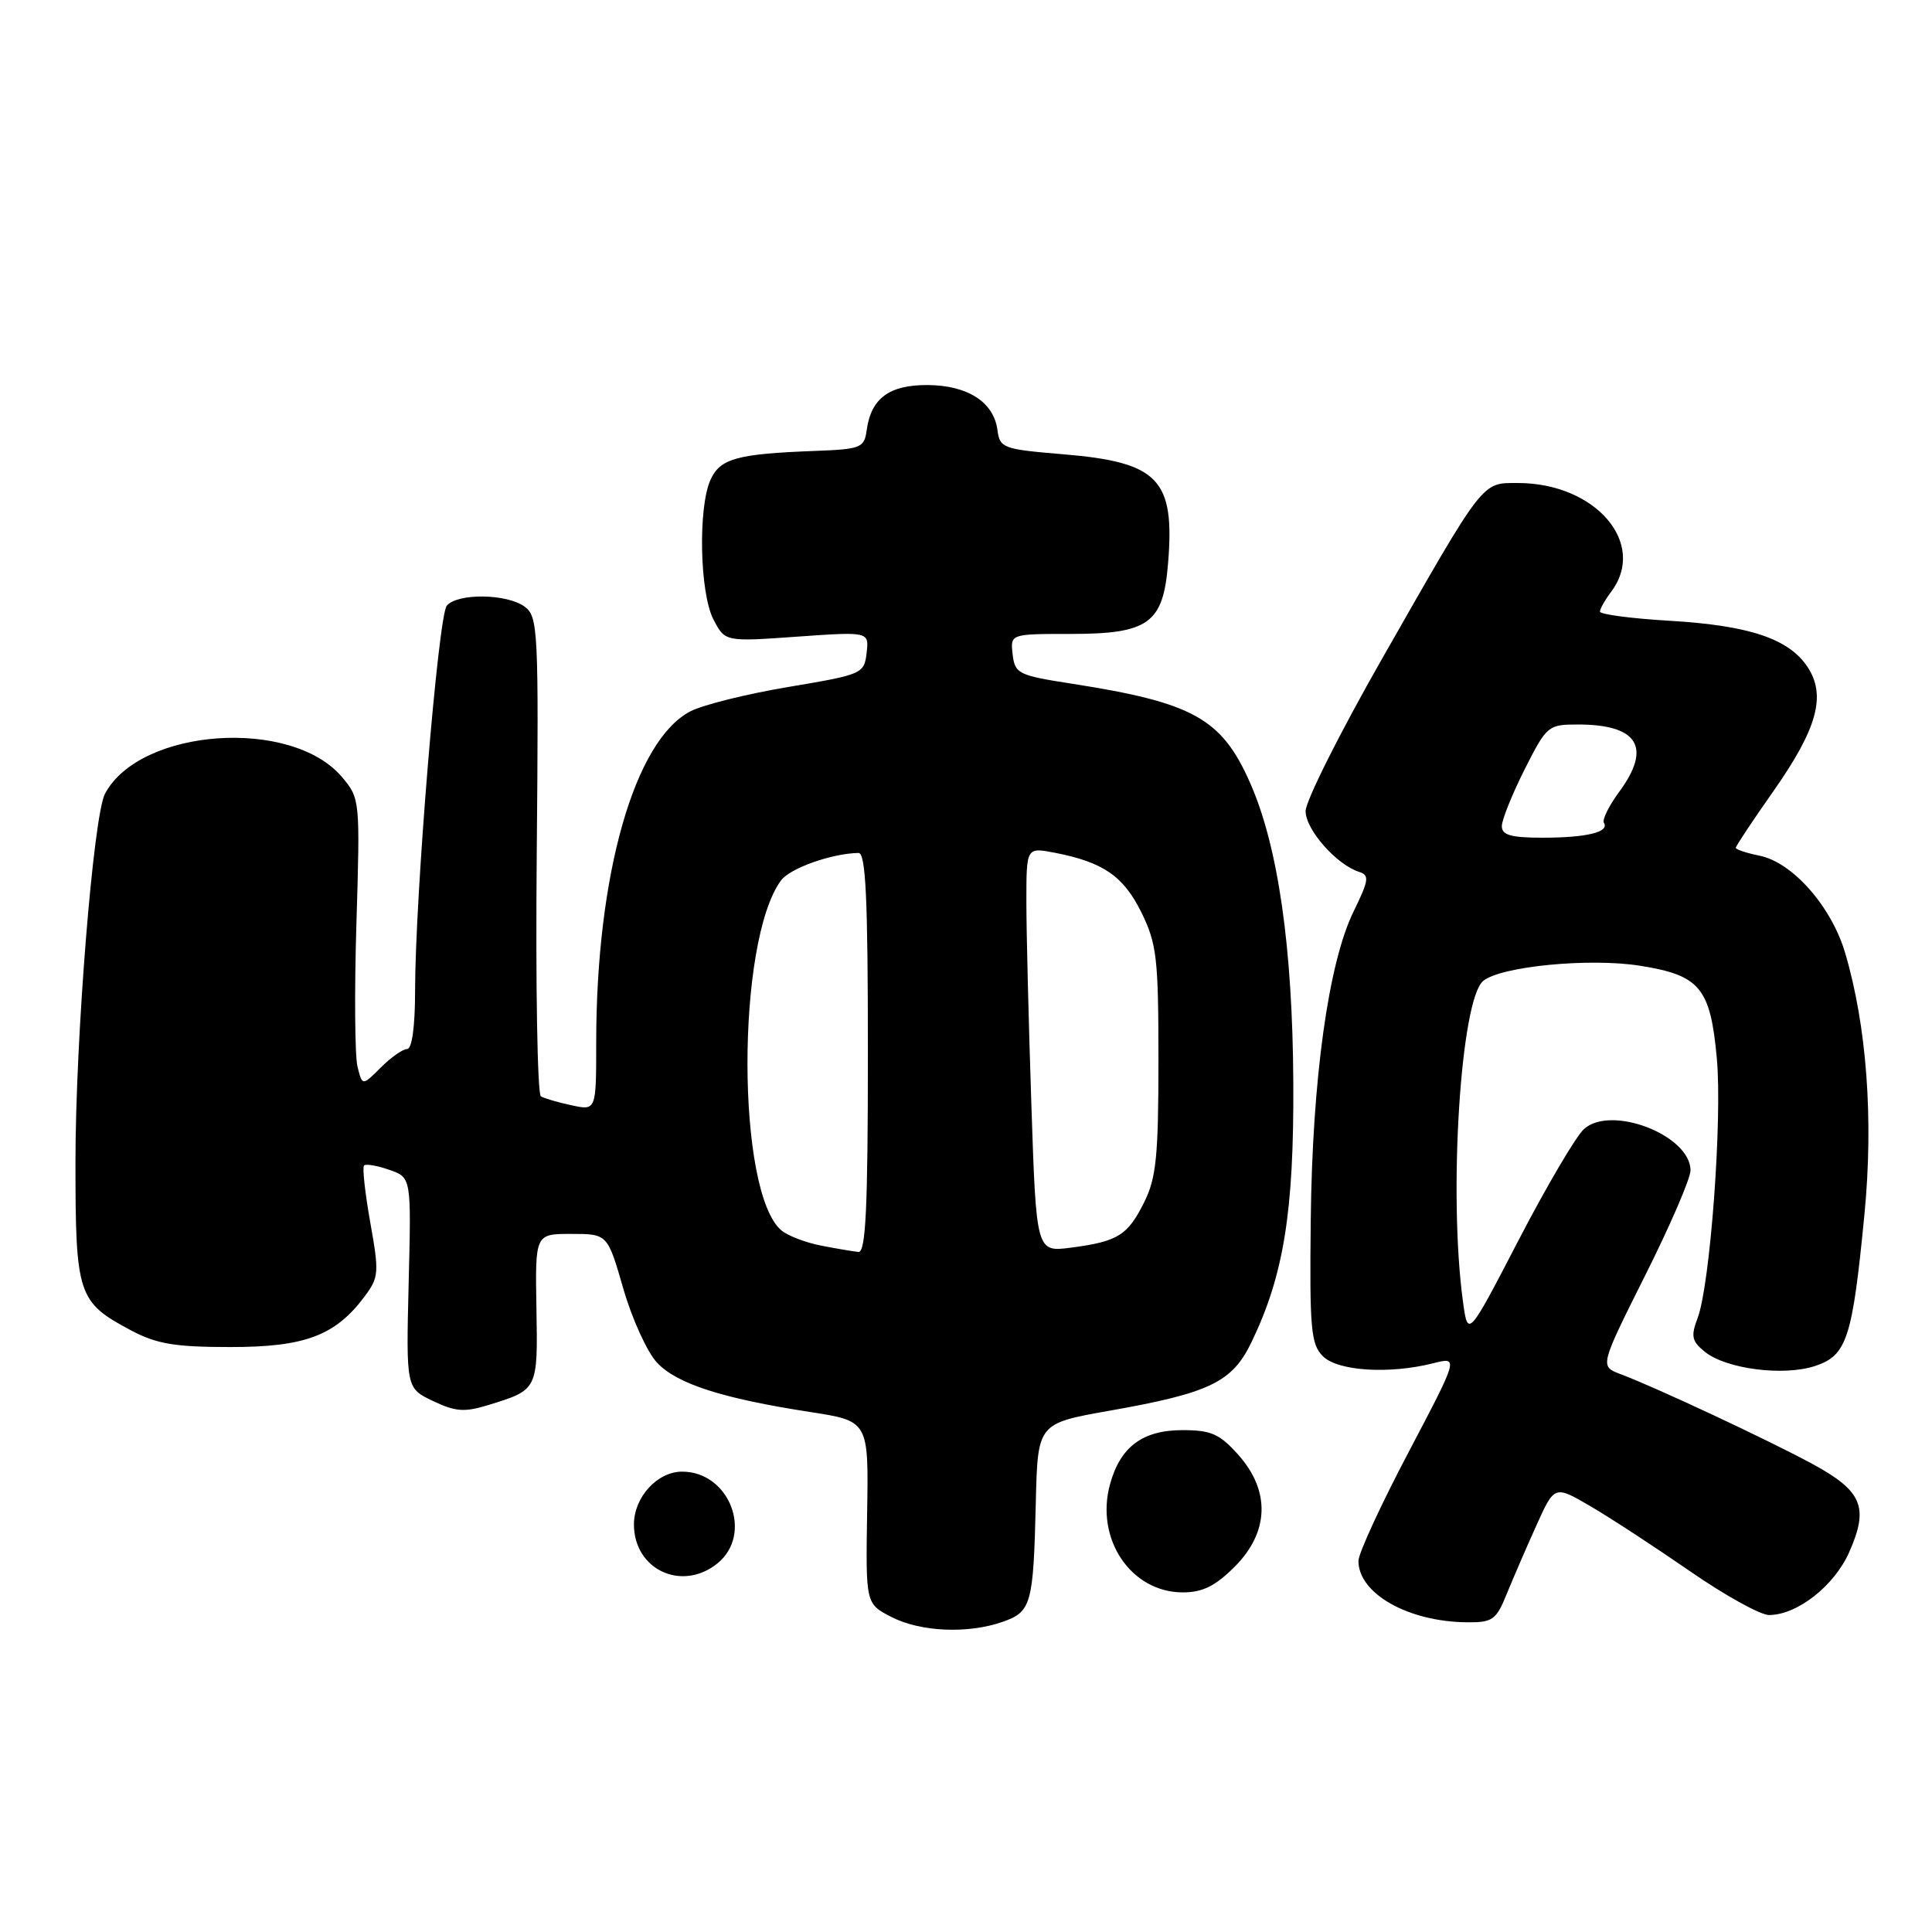 <?xml version="1.0" encoding="UTF-8" standalone="no"?>
<!DOCTYPE svg PUBLIC "-//W3C//DTD SVG 1.1//EN" "http://www.w3.org/Graphics/SVG/1.1/DTD/svg11.dtd" >
<svg xmlns="http://www.w3.org/2000/svg" xmlns:xlink="http://www.w3.org/1999/xlink" version="1.1" viewBox="0 0 256 256">
 <g >
 <path fill="currentColor"
d=" M 132.86 214.90 C 136.66 213.57 136.93 212.60 137.25 199.06 C 137.50 188.61 137.50 188.61 147.00 186.93 C 160.31 184.58 163.27 183.15 165.82 177.86 C 170.10 169.00 171.46 160.57 171.37 143.50 C 171.28 125.48 169.35 112.11 165.64 103.72 C 161.87 95.19 158.11 93.10 142.00 90.59 C 134.93 89.49 134.48 89.27 134.18 86.71 C 133.87 84.00 133.87 84.00 141.82 84.00 C 152.19 84.00 154.12 82.62 154.77 74.71 C 155.70 63.50 153.54 61.24 140.84 60.19 C 132.92 59.53 132.48 59.37 132.17 57.00 C 131.69 53.28 128.22 51.05 122.90 51.02 C 117.82 51.00 115.42 52.78 114.84 57.00 C 114.52 59.34 114.10 59.52 108.00 59.75 C 97.65 60.14 95.44 60.75 94.15 63.56 C 92.48 67.25 92.71 78.54 94.53 82.07 C 96.07 85.04 96.07 85.04 105.62 84.36 C 115.16 83.69 115.16 83.69 114.83 86.52 C 114.51 89.28 114.26 89.38 104.50 91.02 C 99.00 91.94 93.15 93.39 91.49 94.25 C 84.07 98.09 79.00 115.90 79.00 138.15 C 79.00 147.16 79.00 147.16 75.75 146.46 C 73.96 146.08 72.12 145.54 71.67 145.27 C 71.21 145.00 70.96 130.60 71.12 113.27 C 71.39 83.35 71.30 81.70 69.51 80.38 C 67.14 78.65 60.60 78.58 59.20 80.26 C 58.06 81.63 55.00 118.91 55.00 131.35 C 55.00 136.00 54.59 139.00 53.95 139.00 C 53.38 139.00 51.81 140.10 50.46 141.45 C 48.01 143.90 48.01 143.90 47.37 141.34 C 47.02 139.93 46.95 131.36 47.23 122.30 C 47.72 106.04 47.70 105.79 45.33 102.98 C 38.67 95.06 18.57 96.45 13.92 105.16 C 12.37 108.04 10.00 137.59 10.00 153.94 C 10.00 171.59 10.30 172.52 17.32 176.26 C 20.75 178.08 23.12 178.49 30.50 178.49 C 40.40 178.50 44.44 176.98 48.31 171.79 C 50.21 169.25 50.25 168.63 49.06 161.97 C 48.37 158.07 47.99 154.67 48.24 154.43 C 48.48 154.19 49.99 154.45 51.59 155.01 C 54.50 156.02 54.50 156.02 54.15 169.98 C 53.81 183.94 53.81 183.94 57.37 185.64 C 60.35 187.06 61.55 187.15 64.72 186.17 C 71.28 184.15 71.27 184.18 71.08 173.36 C 70.91 163.50 70.91 163.50 75.70 163.50 C 80.50 163.50 80.50 163.50 82.60 170.78 C 83.76 174.79 85.77 179.19 87.06 180.56 C 89.68 183.36 95.70 185.30 107.30 187.09 C 115.10 188.29 115.10 188.29 114.90 200.40 C 114.71 212.50 114.71 212.50 118.10 214.25 C 121.97 216.24 128.22 216.52 132.86 214.90 Z  M 199.63 211.25 C 200.47 209.19 202.24 205.09 203.57 202.15 C 205.98 196.80 205.98 196.80 210.74 199.58 C 213.36 201.11 219.28 204.98 223.91 208.18 C 228.53 211.38 233.26 214.00 234.41 214.00 C 238.14 213.99 243.05 210.14 245.03 205.67 C 247.67 199.71 246.77 197.57 240.14 193.97 C 234.20 190.76 219.42 183.84 214.73 182.08 C 211.97 181.04 211.97 181.04 217.98 169.03 C 221.29 162.43 224.00 156.16 224.00 155.09 C 224.00 150.43 213.48 146.35 209.88 149.61 C 208.83 150.56 204.93 157.18 201.23 164.31 C 194.50 177.28 194.50 177.28 193.84 172.39 C 191.91 158.15 193.54 132.46 196.53 129.98 C 198.86 128.04 210.66 126.90 217.34 127.97 C 225.26 129.23 226.64 130.89 227.49 140.26 C 228.23 148.32 226.60 170.29 224.94 174.66 C 224.03 177.05 224.17 177.72 225.90 179.12 C 228.72 181.40 236.32 182.38 240.51 181.00 C 244.73 179.60 245.45 177.37 247.05 160.89 C 248.27 148.32 247.35 135.91 244.48 126.23 C 242.65 120.08 237.50 114.25 233.13 113.38 C 231.41 113.03 230.00 112.56 230.00 112.34 C 230.00 112.11 232.24 108.74 234.98 104.84 C 240.79 96.57 242.00 92.18 239.53 88.41 C 237.07 84.65 231.84 82.89 221.31 82.26 C 216.19 81.96 212.00 81.41 212.00 81.04 C 212.00 80.68 212.66 79.51 213.47 78.44 C 218.32 72.03 211.44 64.00 201.10 64.00 C 196.29 64.00 196.74 63.42 183.14 87.27 C 177.56 97.05 173.00 106.14 173.00 107.48 C 173.00 109.93 177.09 114.57 180.09 115.53 C 181.48 115.97 181.39 116.62 179.36 120.77 C 176.02 127.58 173.88 143.01 173.68 161.71 C 173.52 176.06 173.70 178.12 175.28 179.70 C 177.25 181.68 184.08 182.11 189.90 180.64 C 193.29 179.78 193.29 179.78 186.65 192.41 C 182.99 199.35 180.00 205.84 180.00 206.83 C 180.00 211.14 186.55 214.87 194.30 214.96 C 197.77 215.00 198.24 214.67 199.63 211.25 Z  M 163.60 207.60 C 168.18 203.02 168.35 197.55 164.08 192.77 C 161.61 190.00 160.48 189.50 156.69 189.50 C 151.41 189.50 148.45 191.70 147.09 196.65 C 145.08 203.90 149.85 211.00 156.73 211.00 C 159.34 211.00 161.04 210.16 163.60 207.60 Z  M 95.06 207.16 C 99.85 203.28 96.67 195.00 90.39 195.00 C 87.09 195.00 84.00 198.39 84.00 202.00 C 84.00 207.99 90.36 210.96 95.06 207.16 Z  M 108.80 165.05 C 106.77 164.66 104.41 163.75 103.56 163.05 C 97.57 158.08 97.53 124.74 103.49 116.66 C 104.69 115.04 110.19 113.09 113.75 113.02 C 114.72 113.01 115.00 118.95 115.00 139.50 C 115.00 160.09 114.72 165.97 113.75 165.89 C 113.06 165.82 110.84 165.45 108.80 165.05 Z  M 136.66 146.30 C 136.30 135.51 136.00 123.44 136.00 119.47 C 136.00 112.27 136.00 112.27 139.75 112.99 C 146.18 114.24 148.86 116.08 151.24 120.90 C 153.28 125.06 153.50 126.94 153.50 140.50 C 153.50 153.17 153.21 156.09 151.62 159.28 C 149.43 163.70 148.12 164.51 141.91 165.32 C 137.31 165.92 137.31 165.92 136.66 146.30 Z  M 199.00 109.47 C 199.00 108.63 200.36 105.26 202.01 101.97 C 204.95 96.15 205.13 96.00 209.08 96.00 C 217.06 96.00 218.91 99.03 214.53 104.95 C 213.18 106.79 212.27 108.63 212.53 109.04 C 213.28 110.26 210.20 111.00 204.42 111.00 C 200.22 111.00 199.00 110.65 199.00 109.47 Z "/>
</g>
</svg>